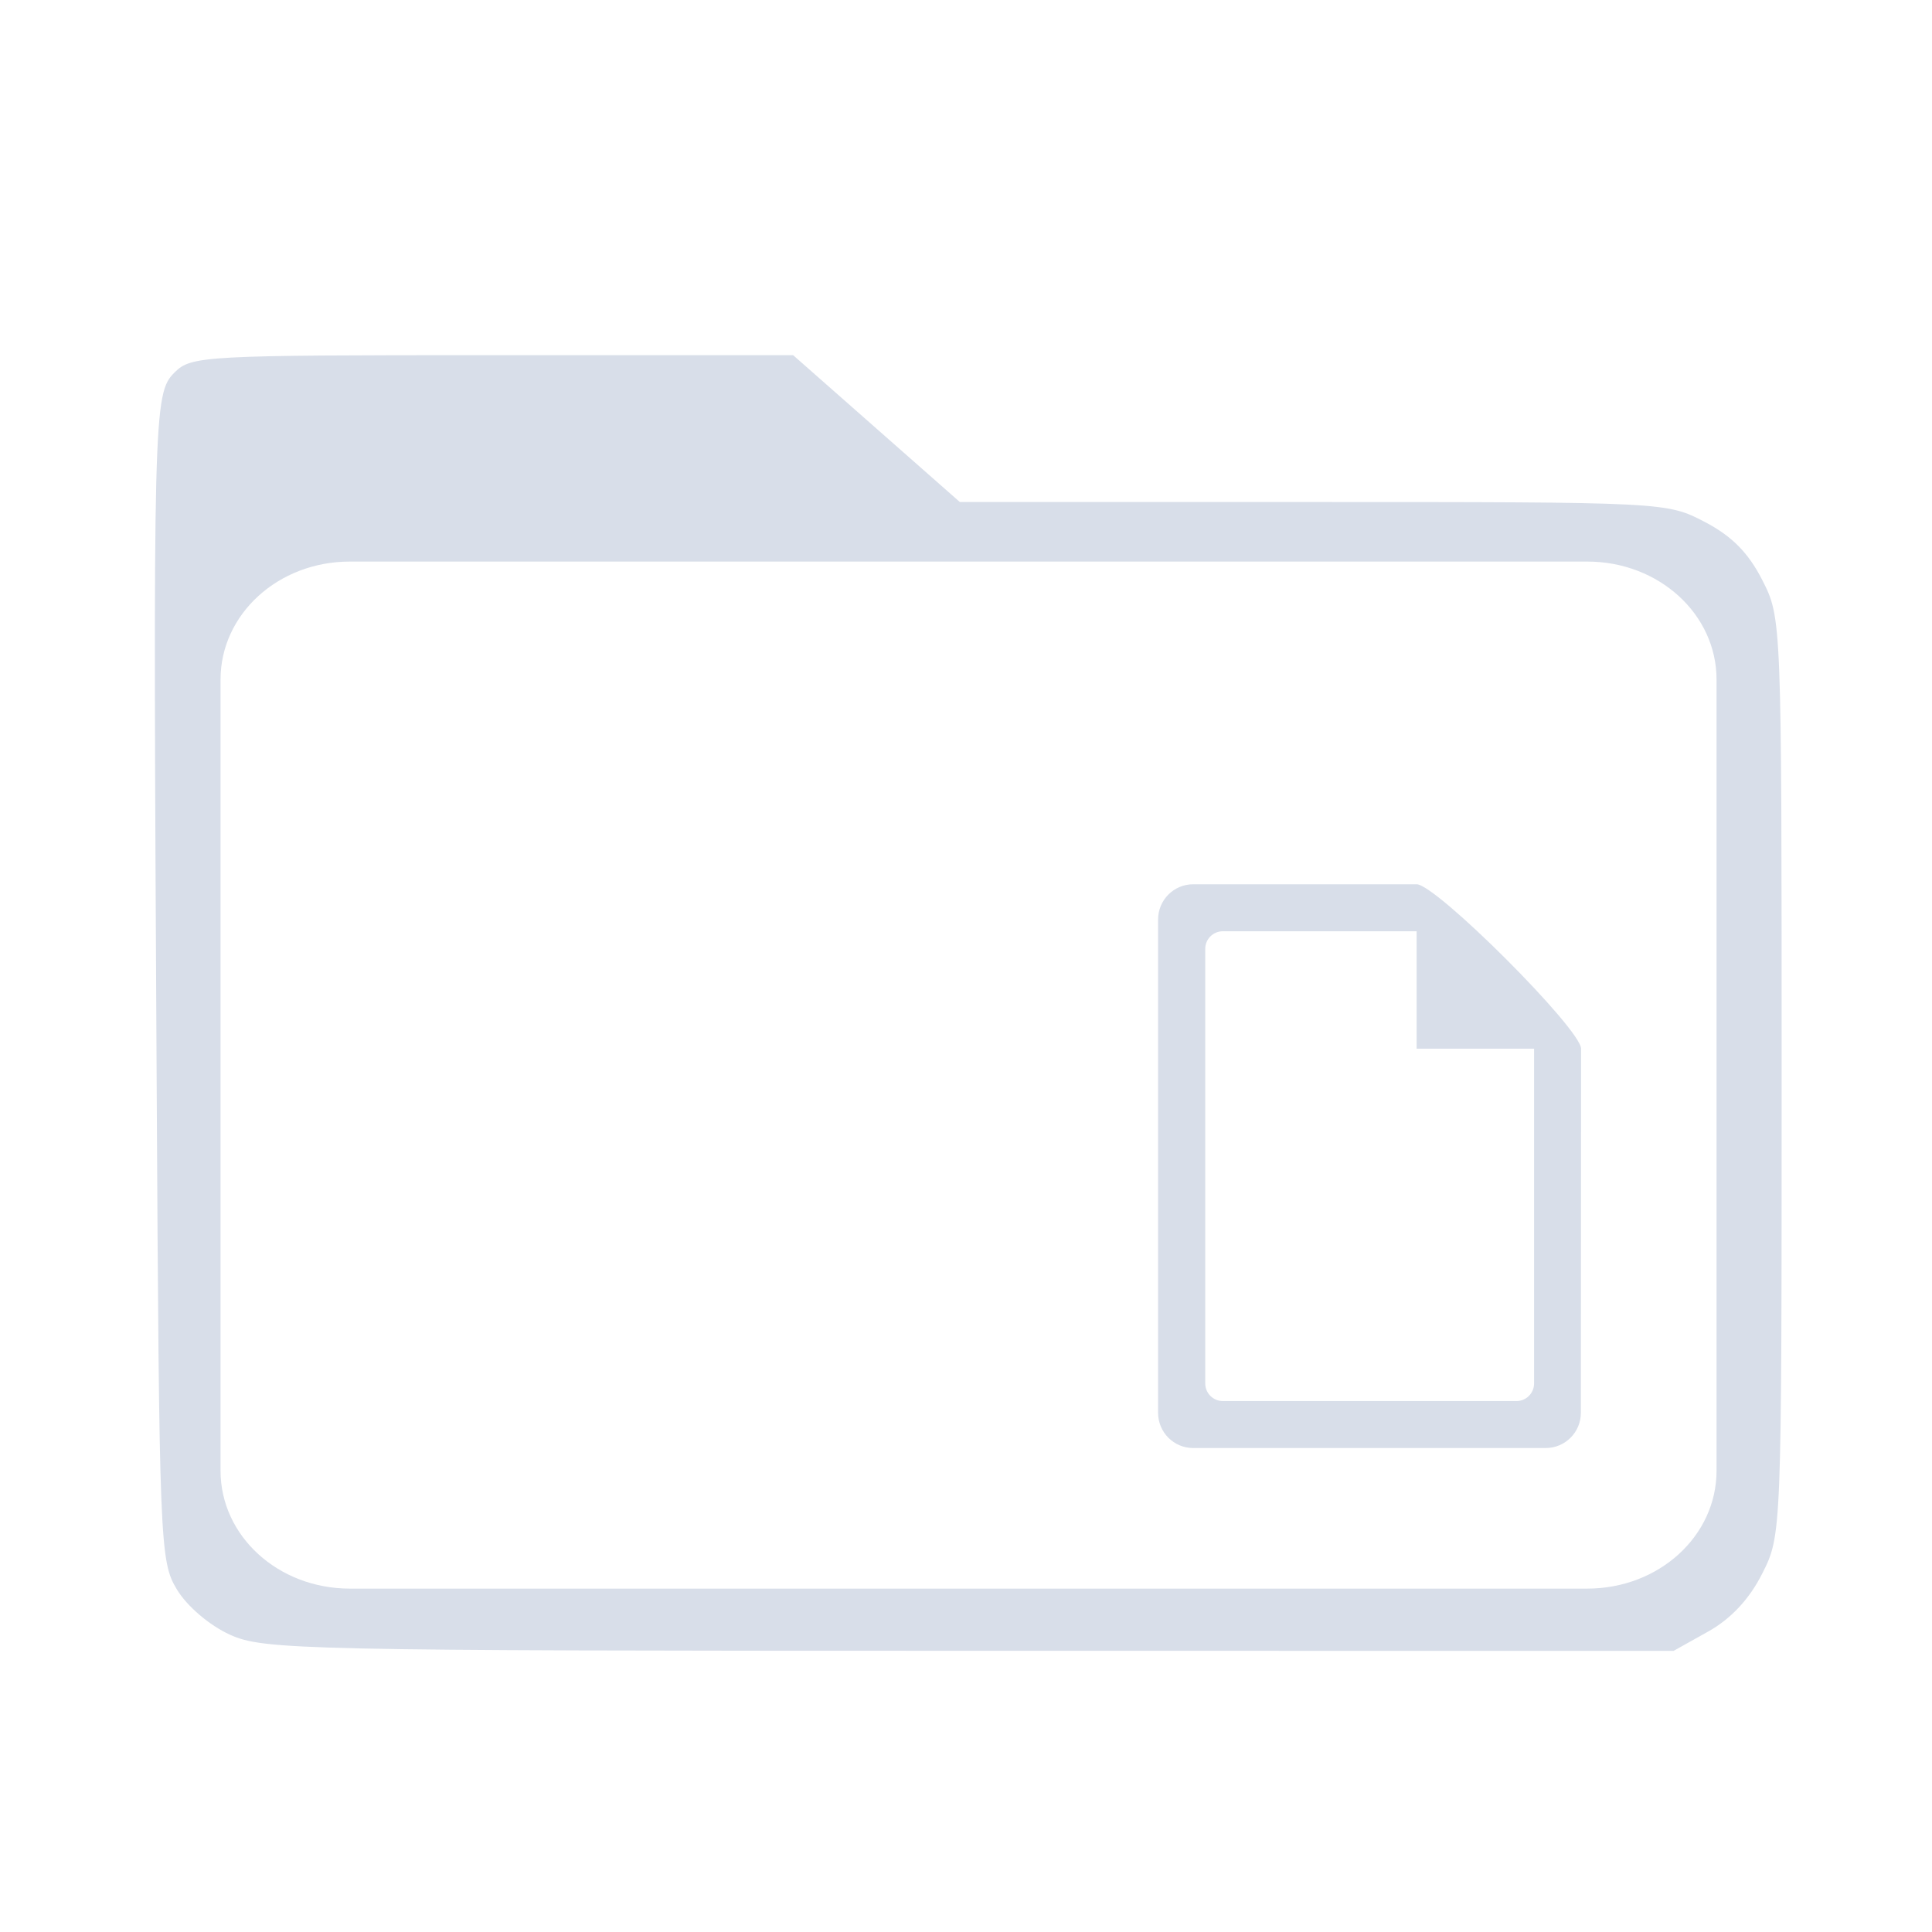 <?xml version='1.0' encoding='UTF-8'?>
<svg xmlns:inkscape="http://www.inkscape.org/namespaces/inkscape" xmlns:sodipodi="http://sodipodi.sourceforge.net/DTD/sodipodi-0.dtd" xmlns="http://www.w3.org/2000/svg" xmlns:svg="http://www.w3.org/2000/svg" xmlns:rdf="http://www.w3.org/1999/02/22-rdf-syntax-ns#" xmlns:cc="http://creativecommons.org/ns#" xmlns:dc="http://purl.org/dc/elements/1.1/" width="64" height="64" version="1.1" id="svg73" sodipodi:docname="folder-documents.svg" inkscape:version="1.4.2 (ebf0e940d0, 2025-05-08)">
  <sodipodi:namedview pagecolor="#f5f7fa" bordercolor="#666666" borderopacity="1" objecttolerance="10" gridtolerance="10" guidetolerance="10" inkscape:pageopacity="0" inkscape:pageshadow="2" inkscape:window-width="2560" inkscape:window-height="1372" id="namedview75" showgrid="false" inkscape:zoom="6.2890628" inkscape:cx="11.925465" inkscape:cy="22.896893" inkscape:window-x="0" inkscape:window-y="0" inkscape:window-maximized="1" inkscape:current-layer="svg73" inkscape:document-rotation="0" inkscape:pagecheckerboard="0" inkscape:showpageshadow="2" inkscape:deskcolor="#d1d1d1"/>
  <defs id="defs29">
    <style id="current-color-scheme" type="text/css">.ColorScheme-Text {color:#d8dee9} .ColorScheme-Highlight {color:#3b4252}</style>
  </defs>
  <path id="path1575" style="opacity:1;fill:currentColor;fill-opacity:1;stroke:none;stroke-width:0.65" class="ColorScheme-Text" d="M 17.726 13.611 C 9.02 13.611 8.653 13.631 8.153 14.131 C 7.513 14.771 7.501 15.259 7.613 35.468 C 7.69 49.464 7.71 49.935 8.224 50.784 C 8.529 51.289 9.206 51.866 9.82 52.144 C 10.831 52.604 11.974 52.628 32.091 52.629 L 53.296 52.631 L 54.337 52.049 C 55.023 51.665 55.578 51.071 55.963 50.307 C 56.548 49.147 56.549 49.141 56.549 35.337 C 56.549 21.529 56.549 21.527 55.963 20.378 C 55.547 19.561 55.045 19.055 54.23 18.631 C 53.089 18.037 53.031 18.034 42.442 18.034 L 31.801 18.034 L 29.291 15.823 L 26.78 13.611 L 17.726 13.611 z M 13.43 19.827 L 50.697 19.827 C 52.853 19.827 54.589 21.412 54.589 23.38 L 54.589 47.205 C 54.589 49.173 52.853 50.756 50.697 50.756 L 13.43 50.756 C 11.273 50.756 9.537 49.173 9.537 47.205 L 9.537 23.38 C 9.537 21.412 11.273 19.827 13.43 19.827 z M 38.831 29.545 C 38.243 29.545 37.771 30.019 37.771 30.607 L 37.771 45.461 C 37.771 46.049 38.243 46.523 38.831 46.523 L 49.442 46.523 C 50.029 46.523 50.503 46.049 50.503 45.461 L 50.509 34.497 C 50.509 33.909 46.144 29.545 45.557 29.545 L 38.831 29.545 z M 39.722 30.96 L 45.557 30.96 L 45.557 34.497 L 49.094 34.497 L 49.094 44.577 C 49.094 44.871 48.857 45.108 48.563 45.108 L 39.722 45.108 C 39.428 45.108 39.191 44.871 39.191 44.577 L 39.191 31.491 C 39.191 31.197 39.428 30.96 39.722 30.96 z " transform="matrix(1.1,0,0,1.1,-3.185,-3.207)"/>
</svg>
